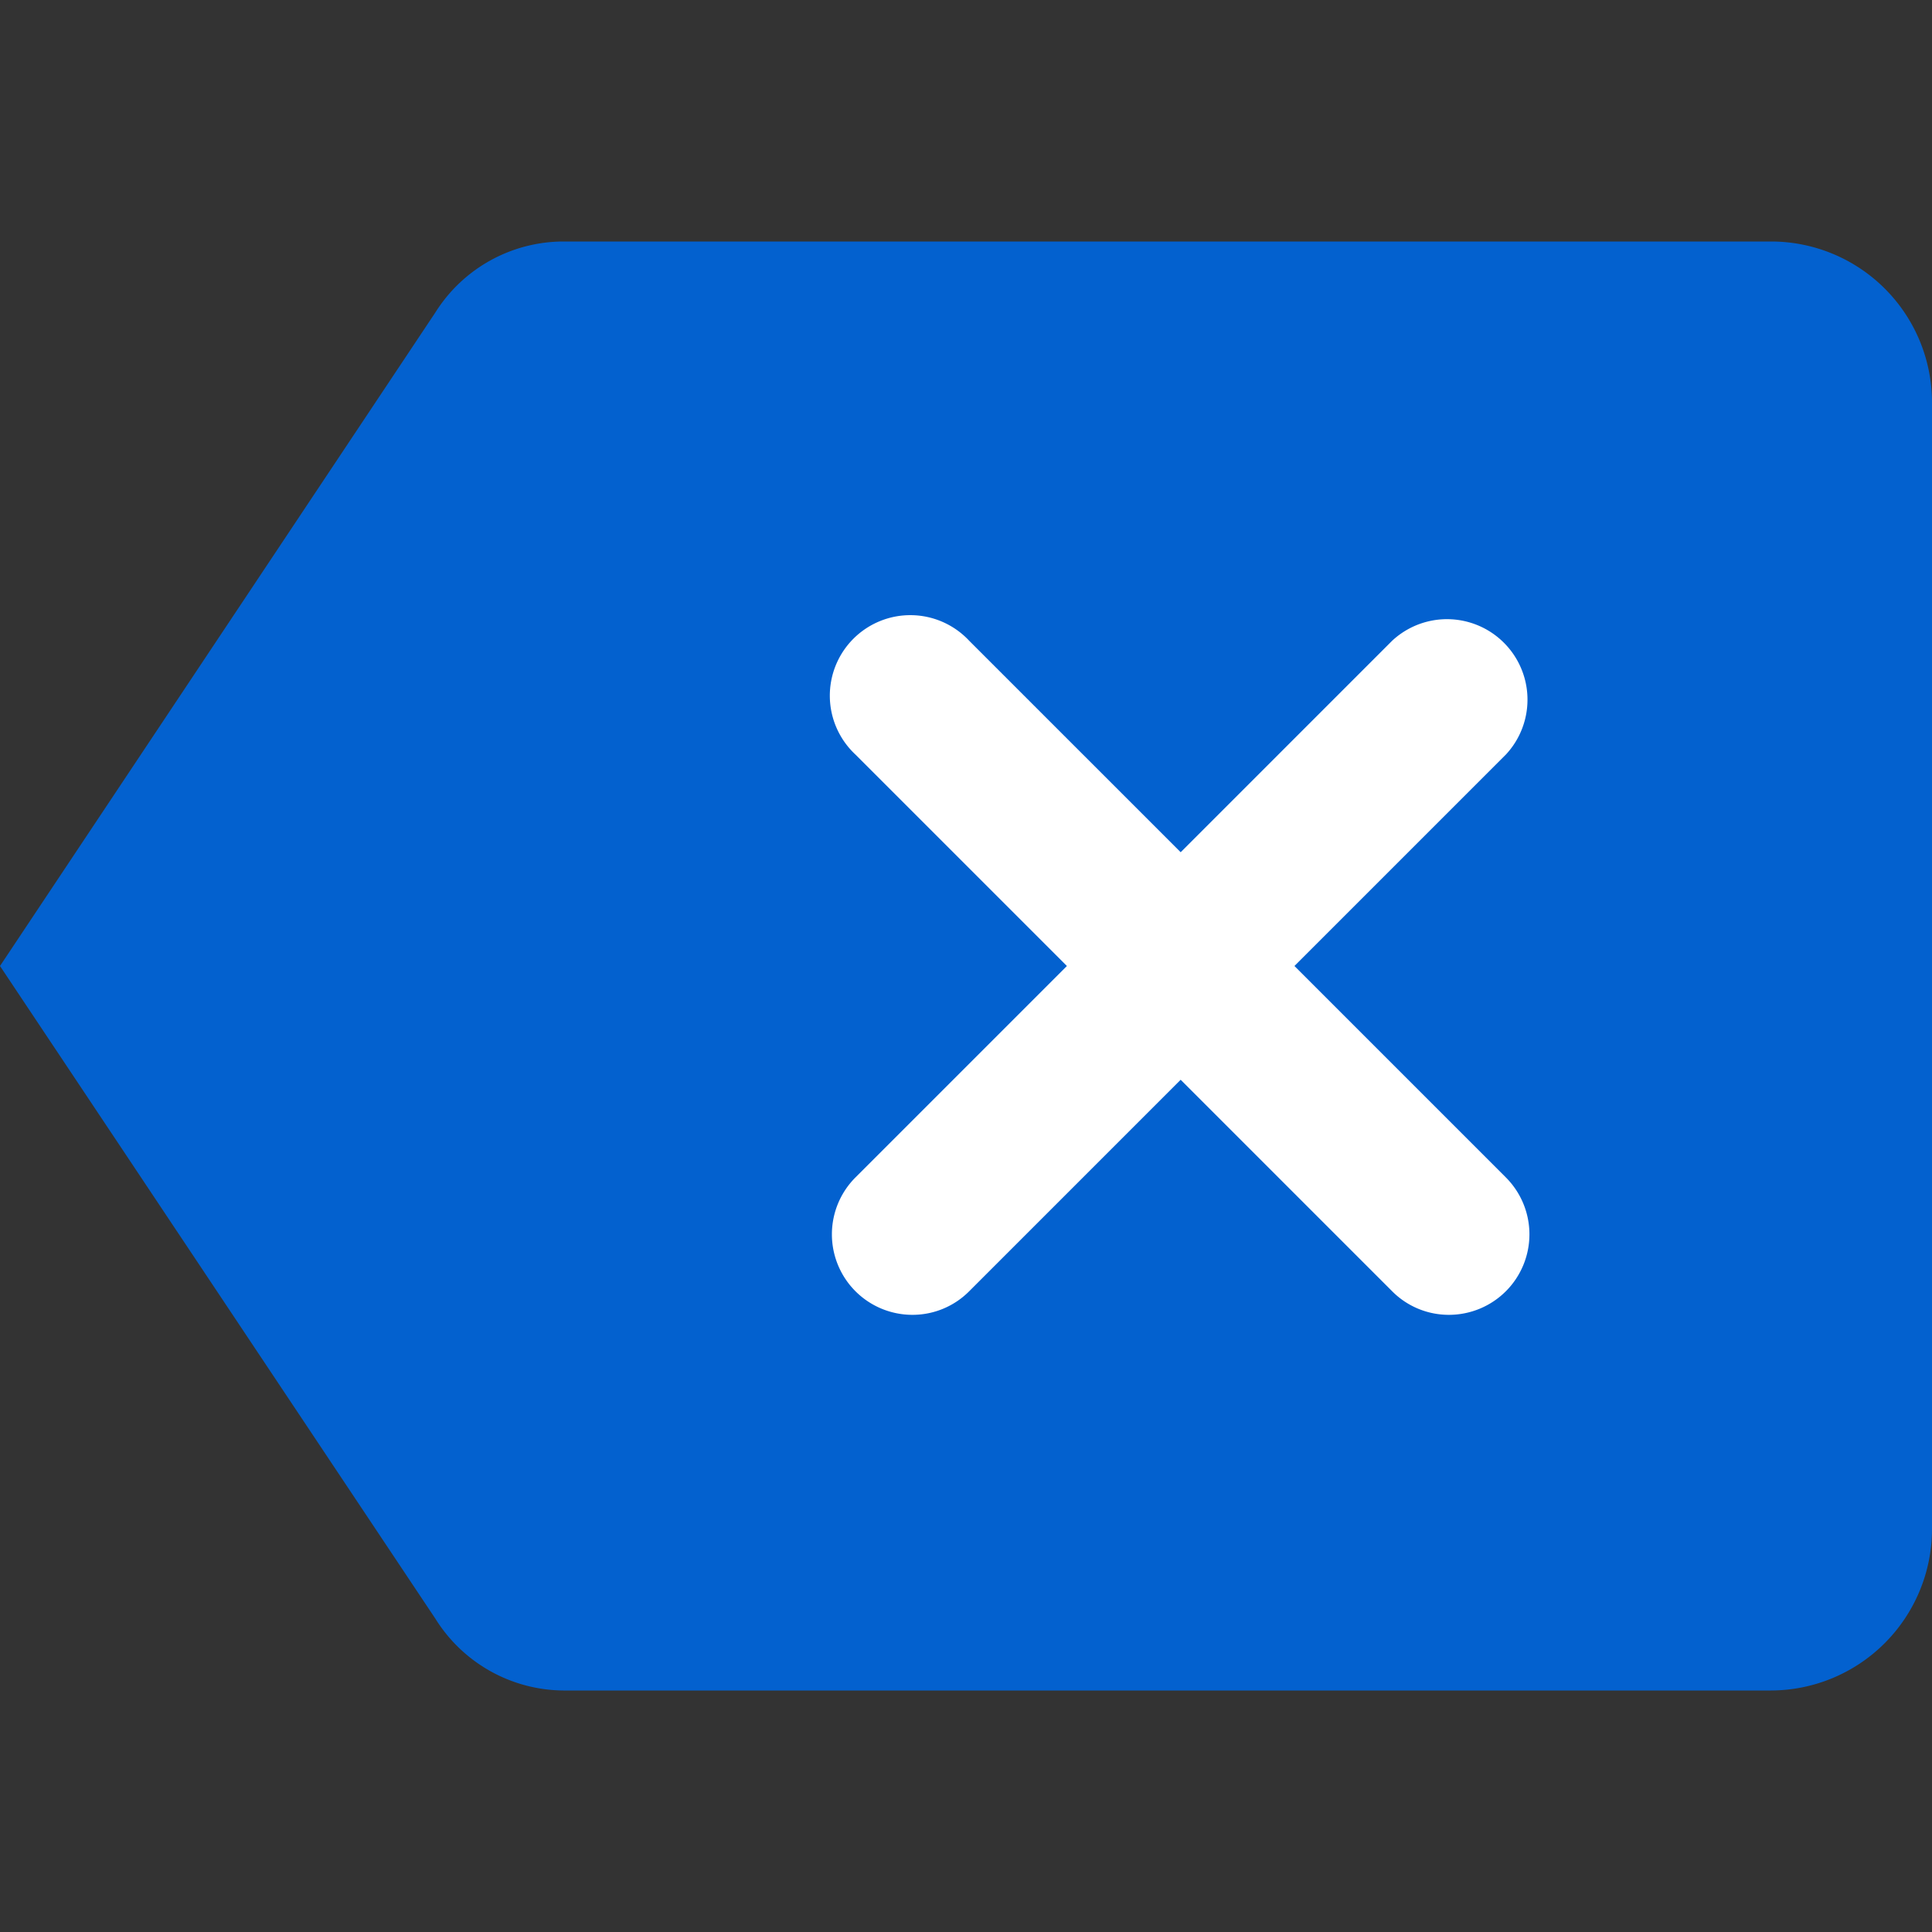 <svg xmlns="http://www.w3.org/2000/svg" width="18" height="18" viewBox="0 0 18 18">
  <rect x="0" y="0" width="18" height="18" fill="#333333" stroke="none"/>
  <g id="Group_4468" data-name="Group 4468" transform="translate(-577 -181)">
    <rect id="Rectangle_3007" data-name="Rectangle 3007" width="18" height="18" transform="translate(577 181)" opacity="0"/>
    <g id="Group_4425" data-name="Group 4425" transform="translate(-514.168 -476.583)">
      <path id="Icon_material-backspace" data-name="Icon material-backspace" d="M1107.668,659.833h-11.251a1.412,1.412,0,0,0-1.192.66l-4.057,6.09,4.057,6.082a1.419,1.419,0,0,0,1.192.668h11.251a1.505,1.505,0,0,0,1.5-1.5v-10.5A1.5,1.5,0,0,0,1107.668,659.833Z" fill="#0361cf"/>
      <g id="Group_4424" data-name="Group 4424">
        <g id="Group_4422" data-name="Group 4422">
          <path id="Path_3527" data-name="Path 3527" d="M1099.668,669.833a.75.75,0,0,1-.53-1.28l5-5a.75.75,0,0,1,1.06,1.06l-5,5A.744.744,0,0,1,1099.668,669.833Z" fill="#fff"/>
        </g>
        <g id="Group_4423" data-name="Group 4423">
          <path id="Path_3528" data-name="Path 3528" d="M1104.668,669.833a.744.744,0,0,1-.53-.22l-5-5a.75.75,0,1,1,1.06-1.06l5,5a.75.75,0,0,1-.53,1.28Z" fill="#fff"/>
        </g>
      </g>
    </g>
  </g>
</svg>
